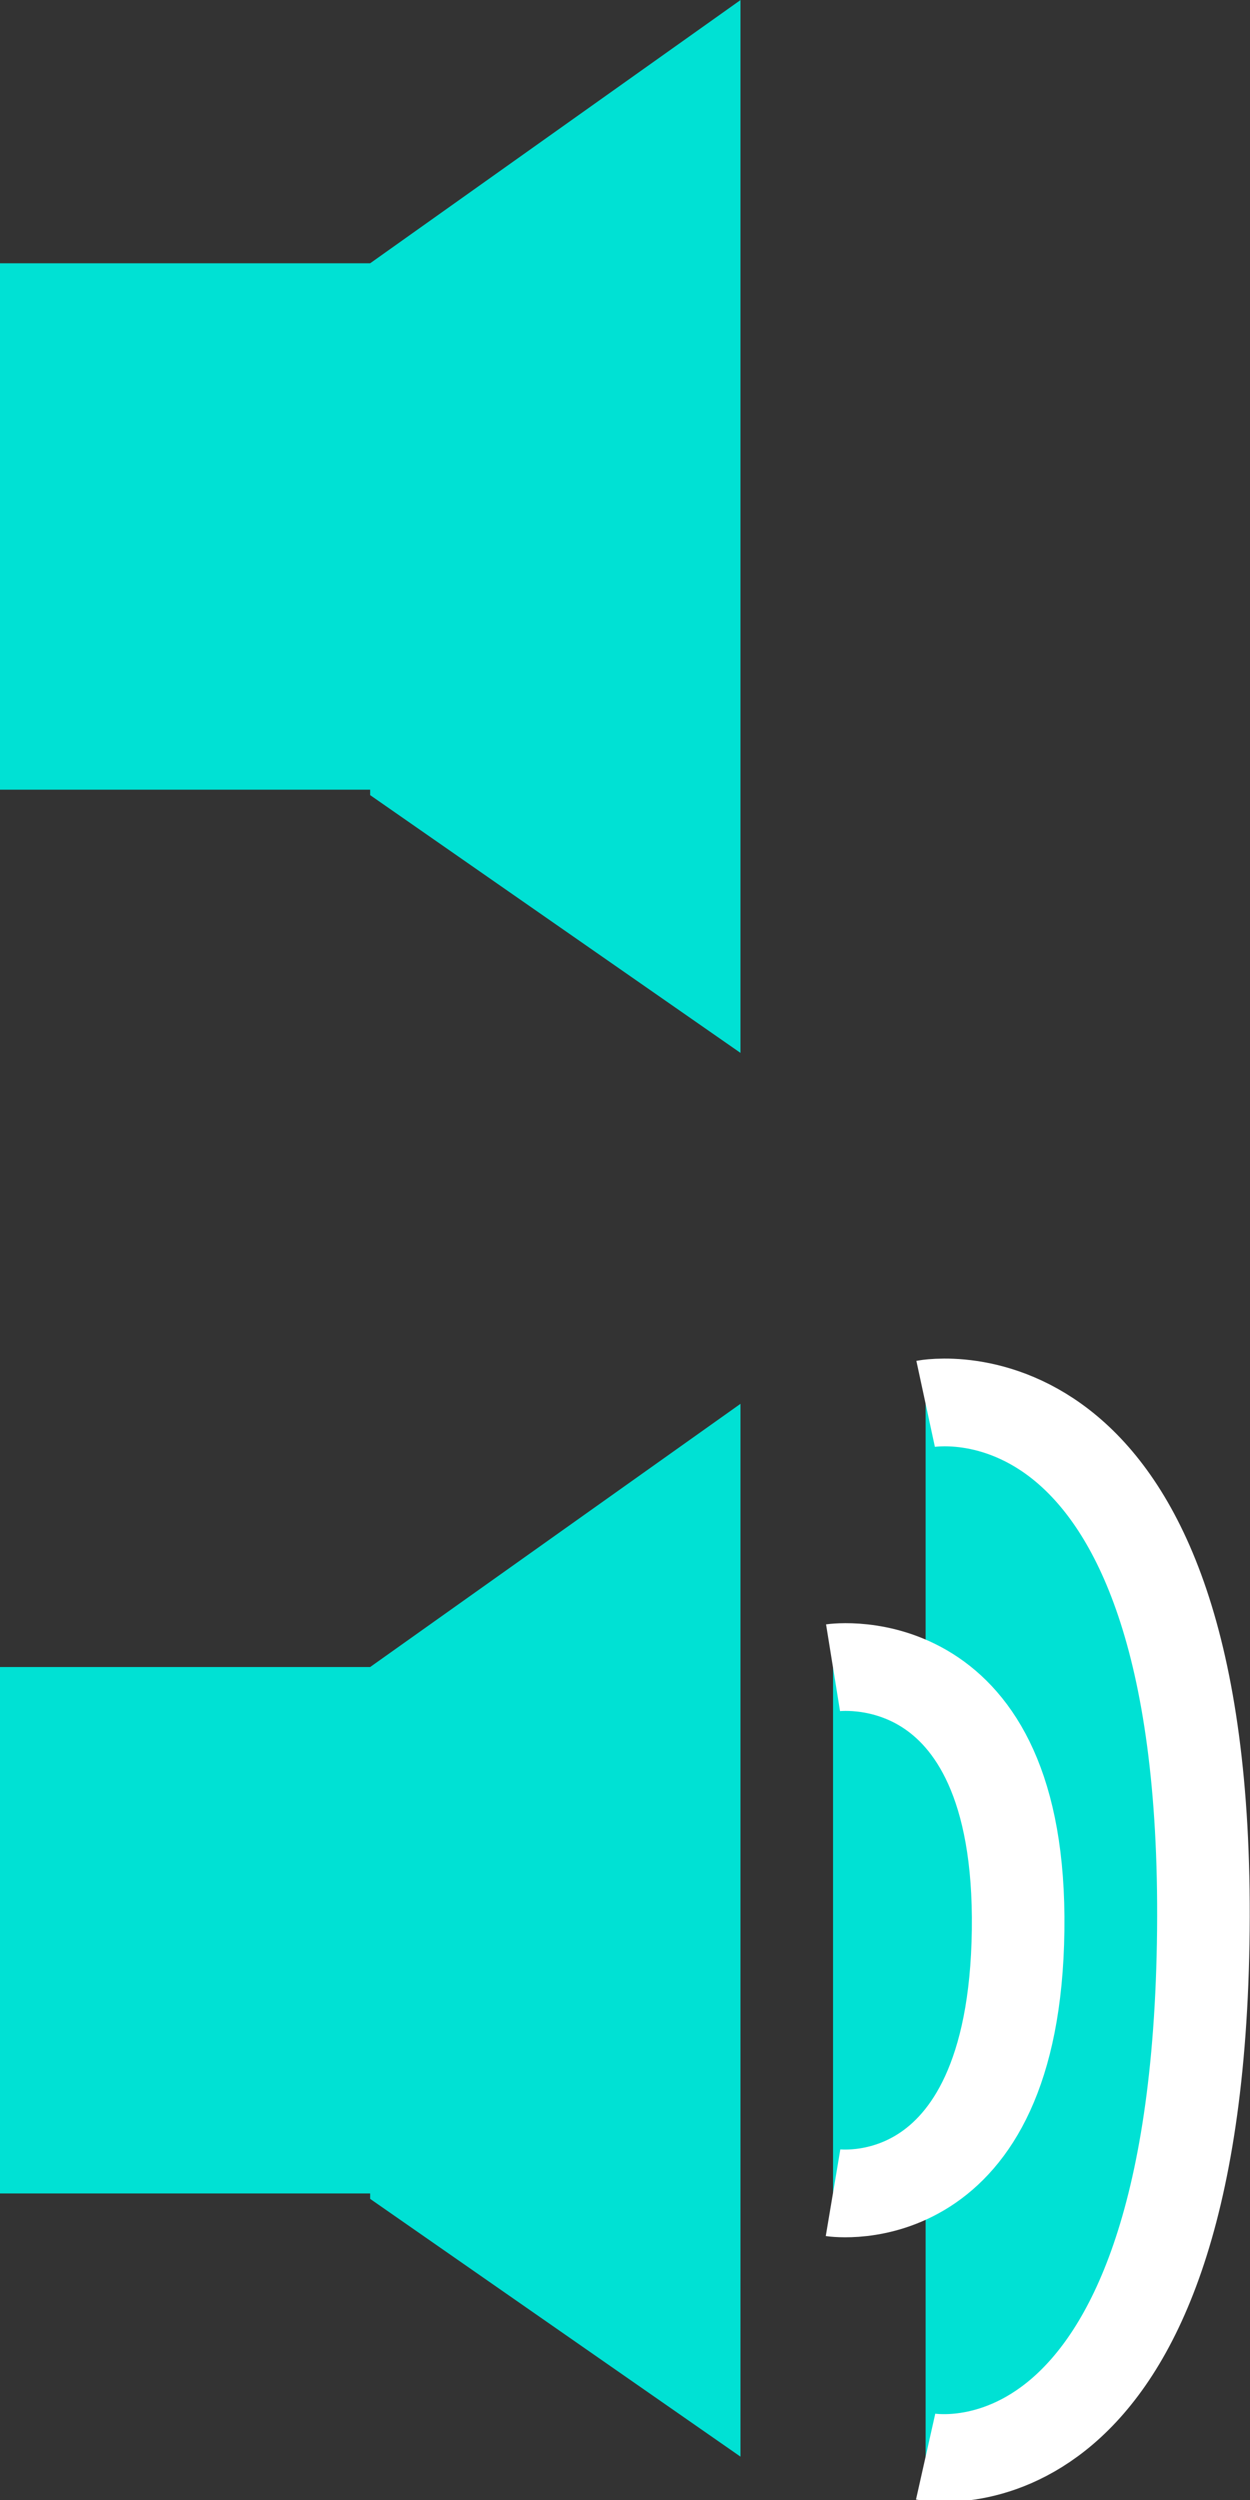 <?xml version="1.0" encoding="UTF-8" standalone="no"?>
<!-- Generator: Adobe Fireworks CS6, Export SVG Extension by Aaron Beall (http://fireworks.abeall.com) . Version: 0.6.1  -->
<svg id="controls.fw-Page%201" xmlns:rdf="http://www.w3.org/1999/02/22-rdf-syntax-ns#" xmlns="http://www.w3.org/2000/svg" xml:space="preserve" viewBox="0 0 16 32" height="32" width="16" version="1.1" y="0px" x="0px" xmlns:cc="http://creativecommons.org/ns#" xmlns:dc="http://purl.org/dc/elements/1.1/"><rect x="0" y="0" width="16" height="32" fill="#333333" stroke="none"/><g id="volume" fill="#00e1d4" transform="matrix(1.185 0 0 1.123 -20.147 -2.245)"><g id="no%20sound"><path id="rect5479" d="m17 5h5v6h-5z"/><path id="path5481" d="m21 5 4-3v12l-4-2.938v-6.062z"/></g><g id="sound%20bars"><path id="rect5484" d="m17 21h5v6h-5z"/><path id="path5486" d="m21 21 4-3v12l-4-2.938v-6.062z"/><path id="path5488" d="m27 18s3.062-0.625 3 6-3 6-3 6" stroke="#fff"/><path id="path5490" d="m26 21.008s2.041-0.312 1.999 2.992c-0.041 3.304-1.999 2.992-1.999 2.992" stroke="#fff"/></g></g></svg>
